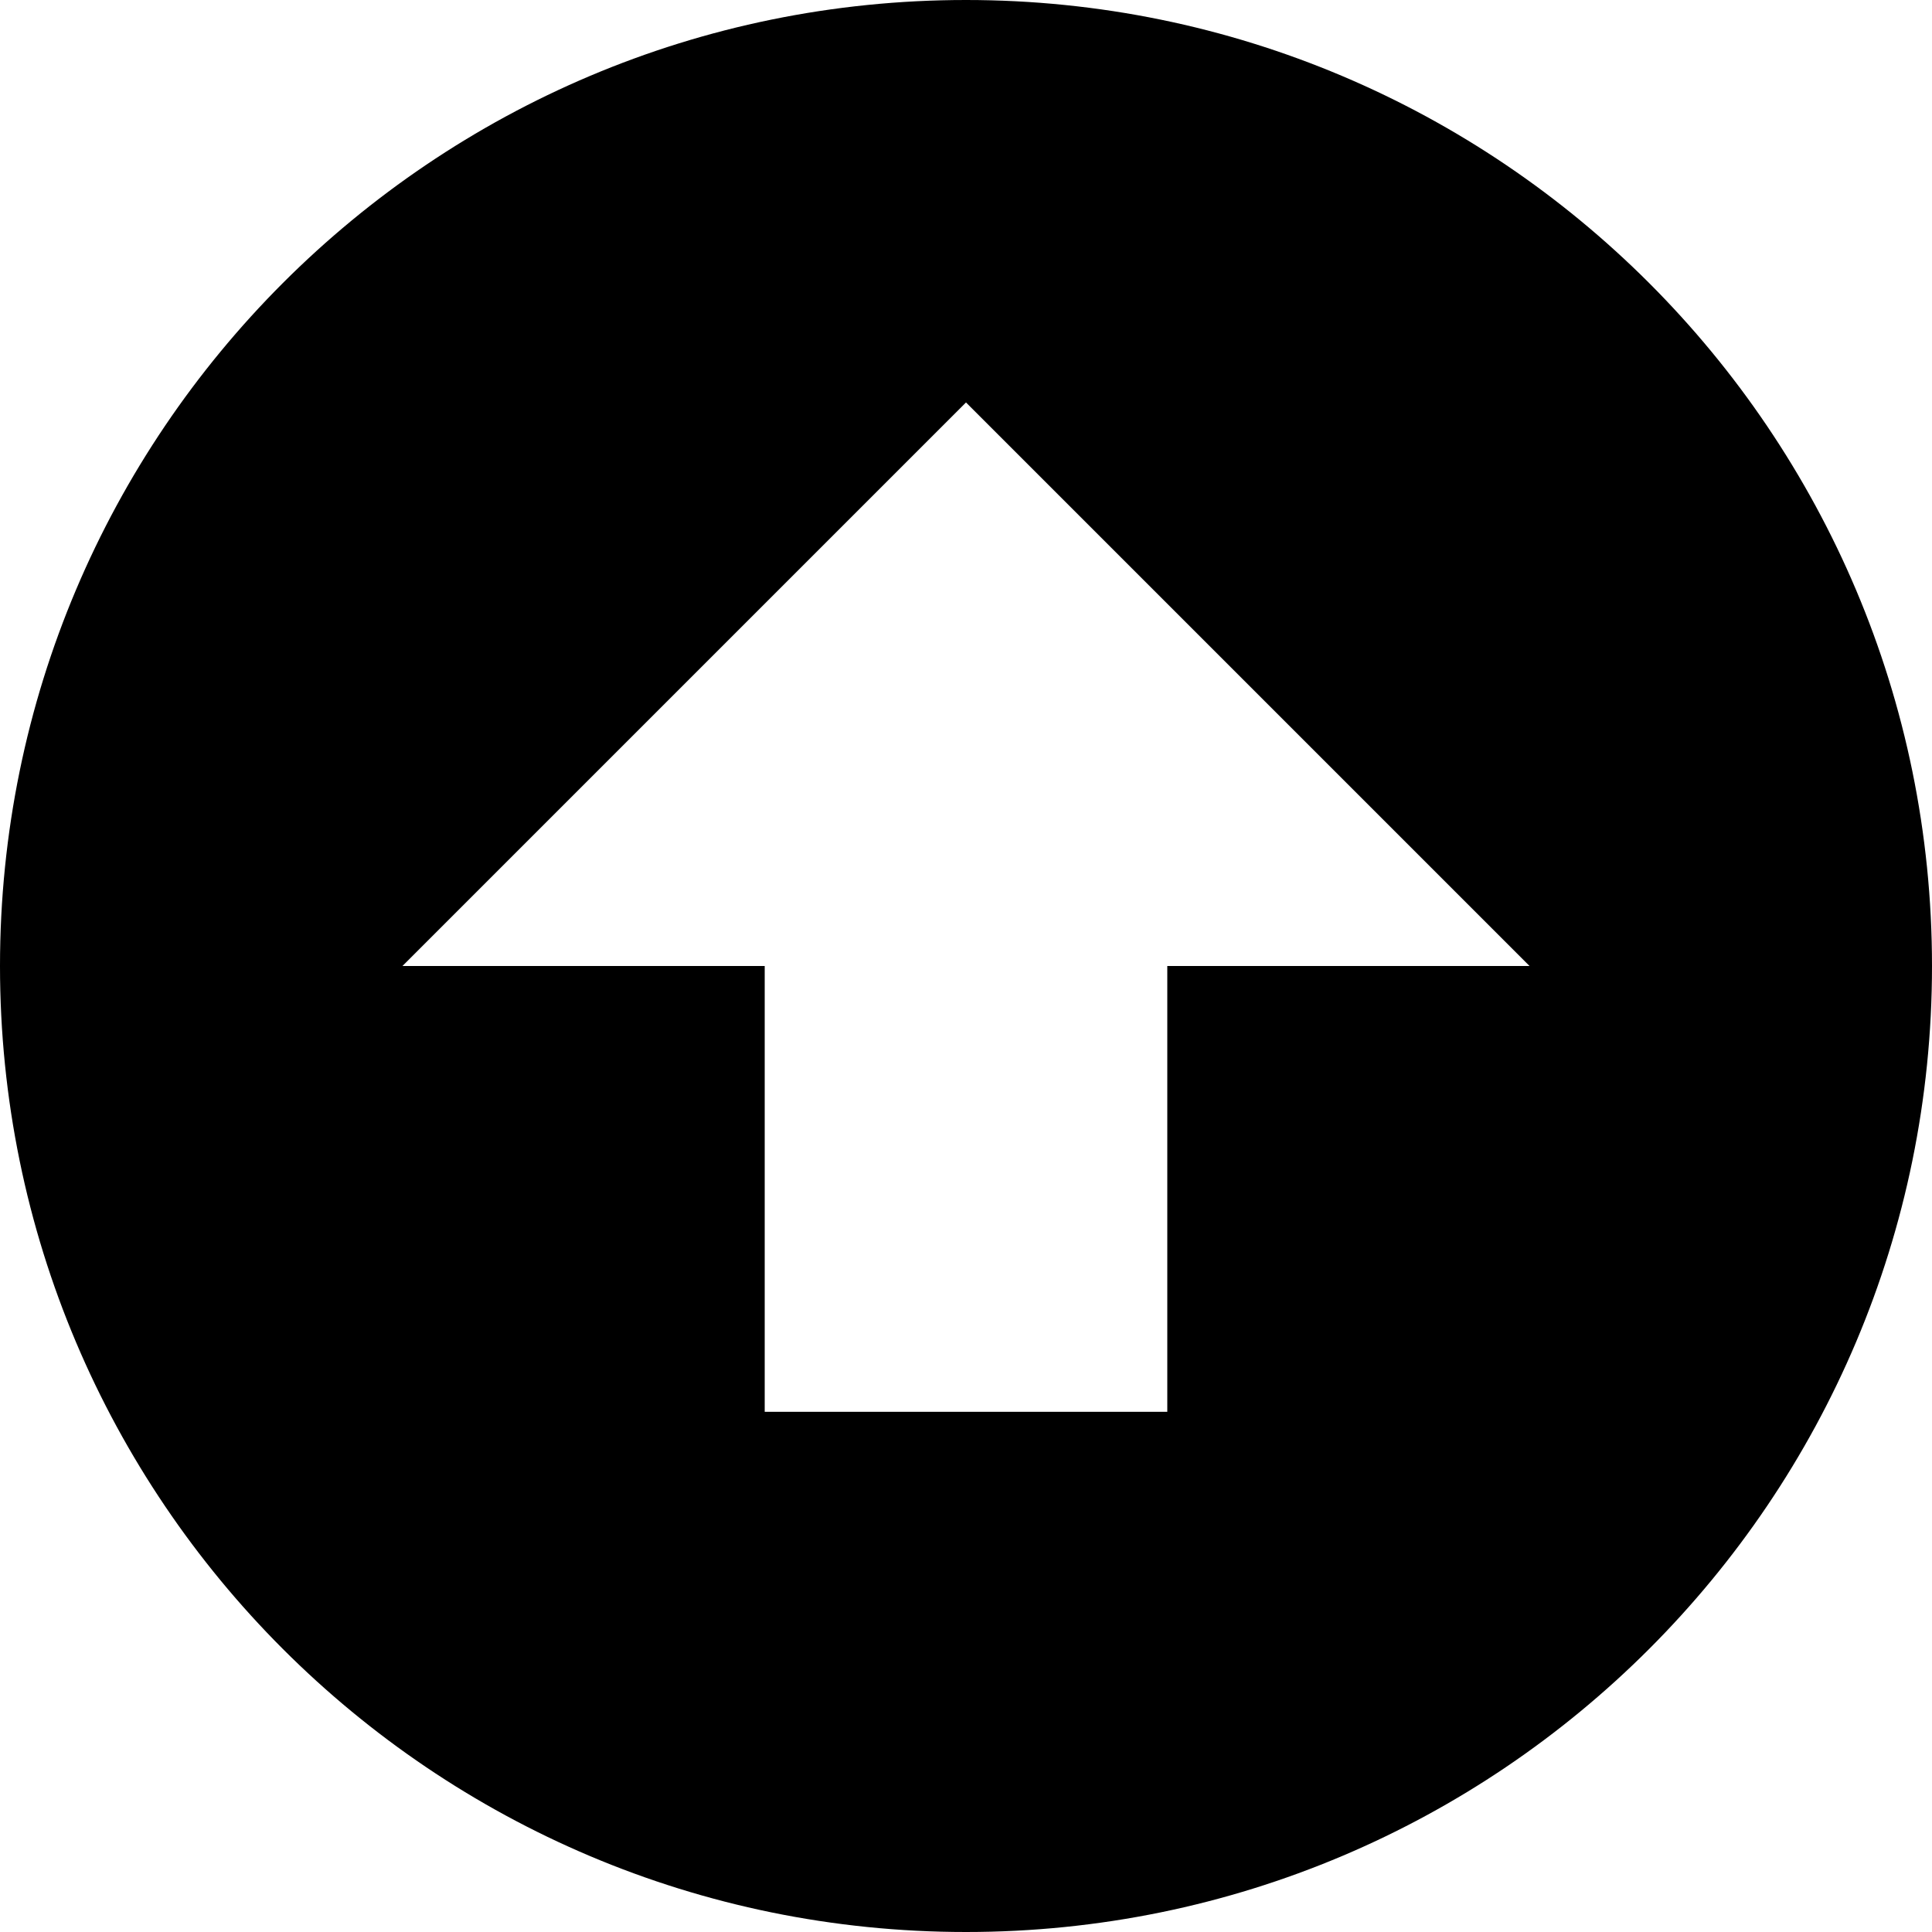 <svg viewBox="0 0 16 16">
  <path fill-rule="evenodd" clip-rule="evenodd" d="M16 8C16 12.418 12.418 16 8 16C3.582 16 0 12.418 0 8C0 3.582 3.582 0 8 0C12.418 0 16 3.582 16 8ZM6.333 8V11.692H9.667V8H12.667L8 3.333L3.333 8H6.333Z"/>
</svg>

